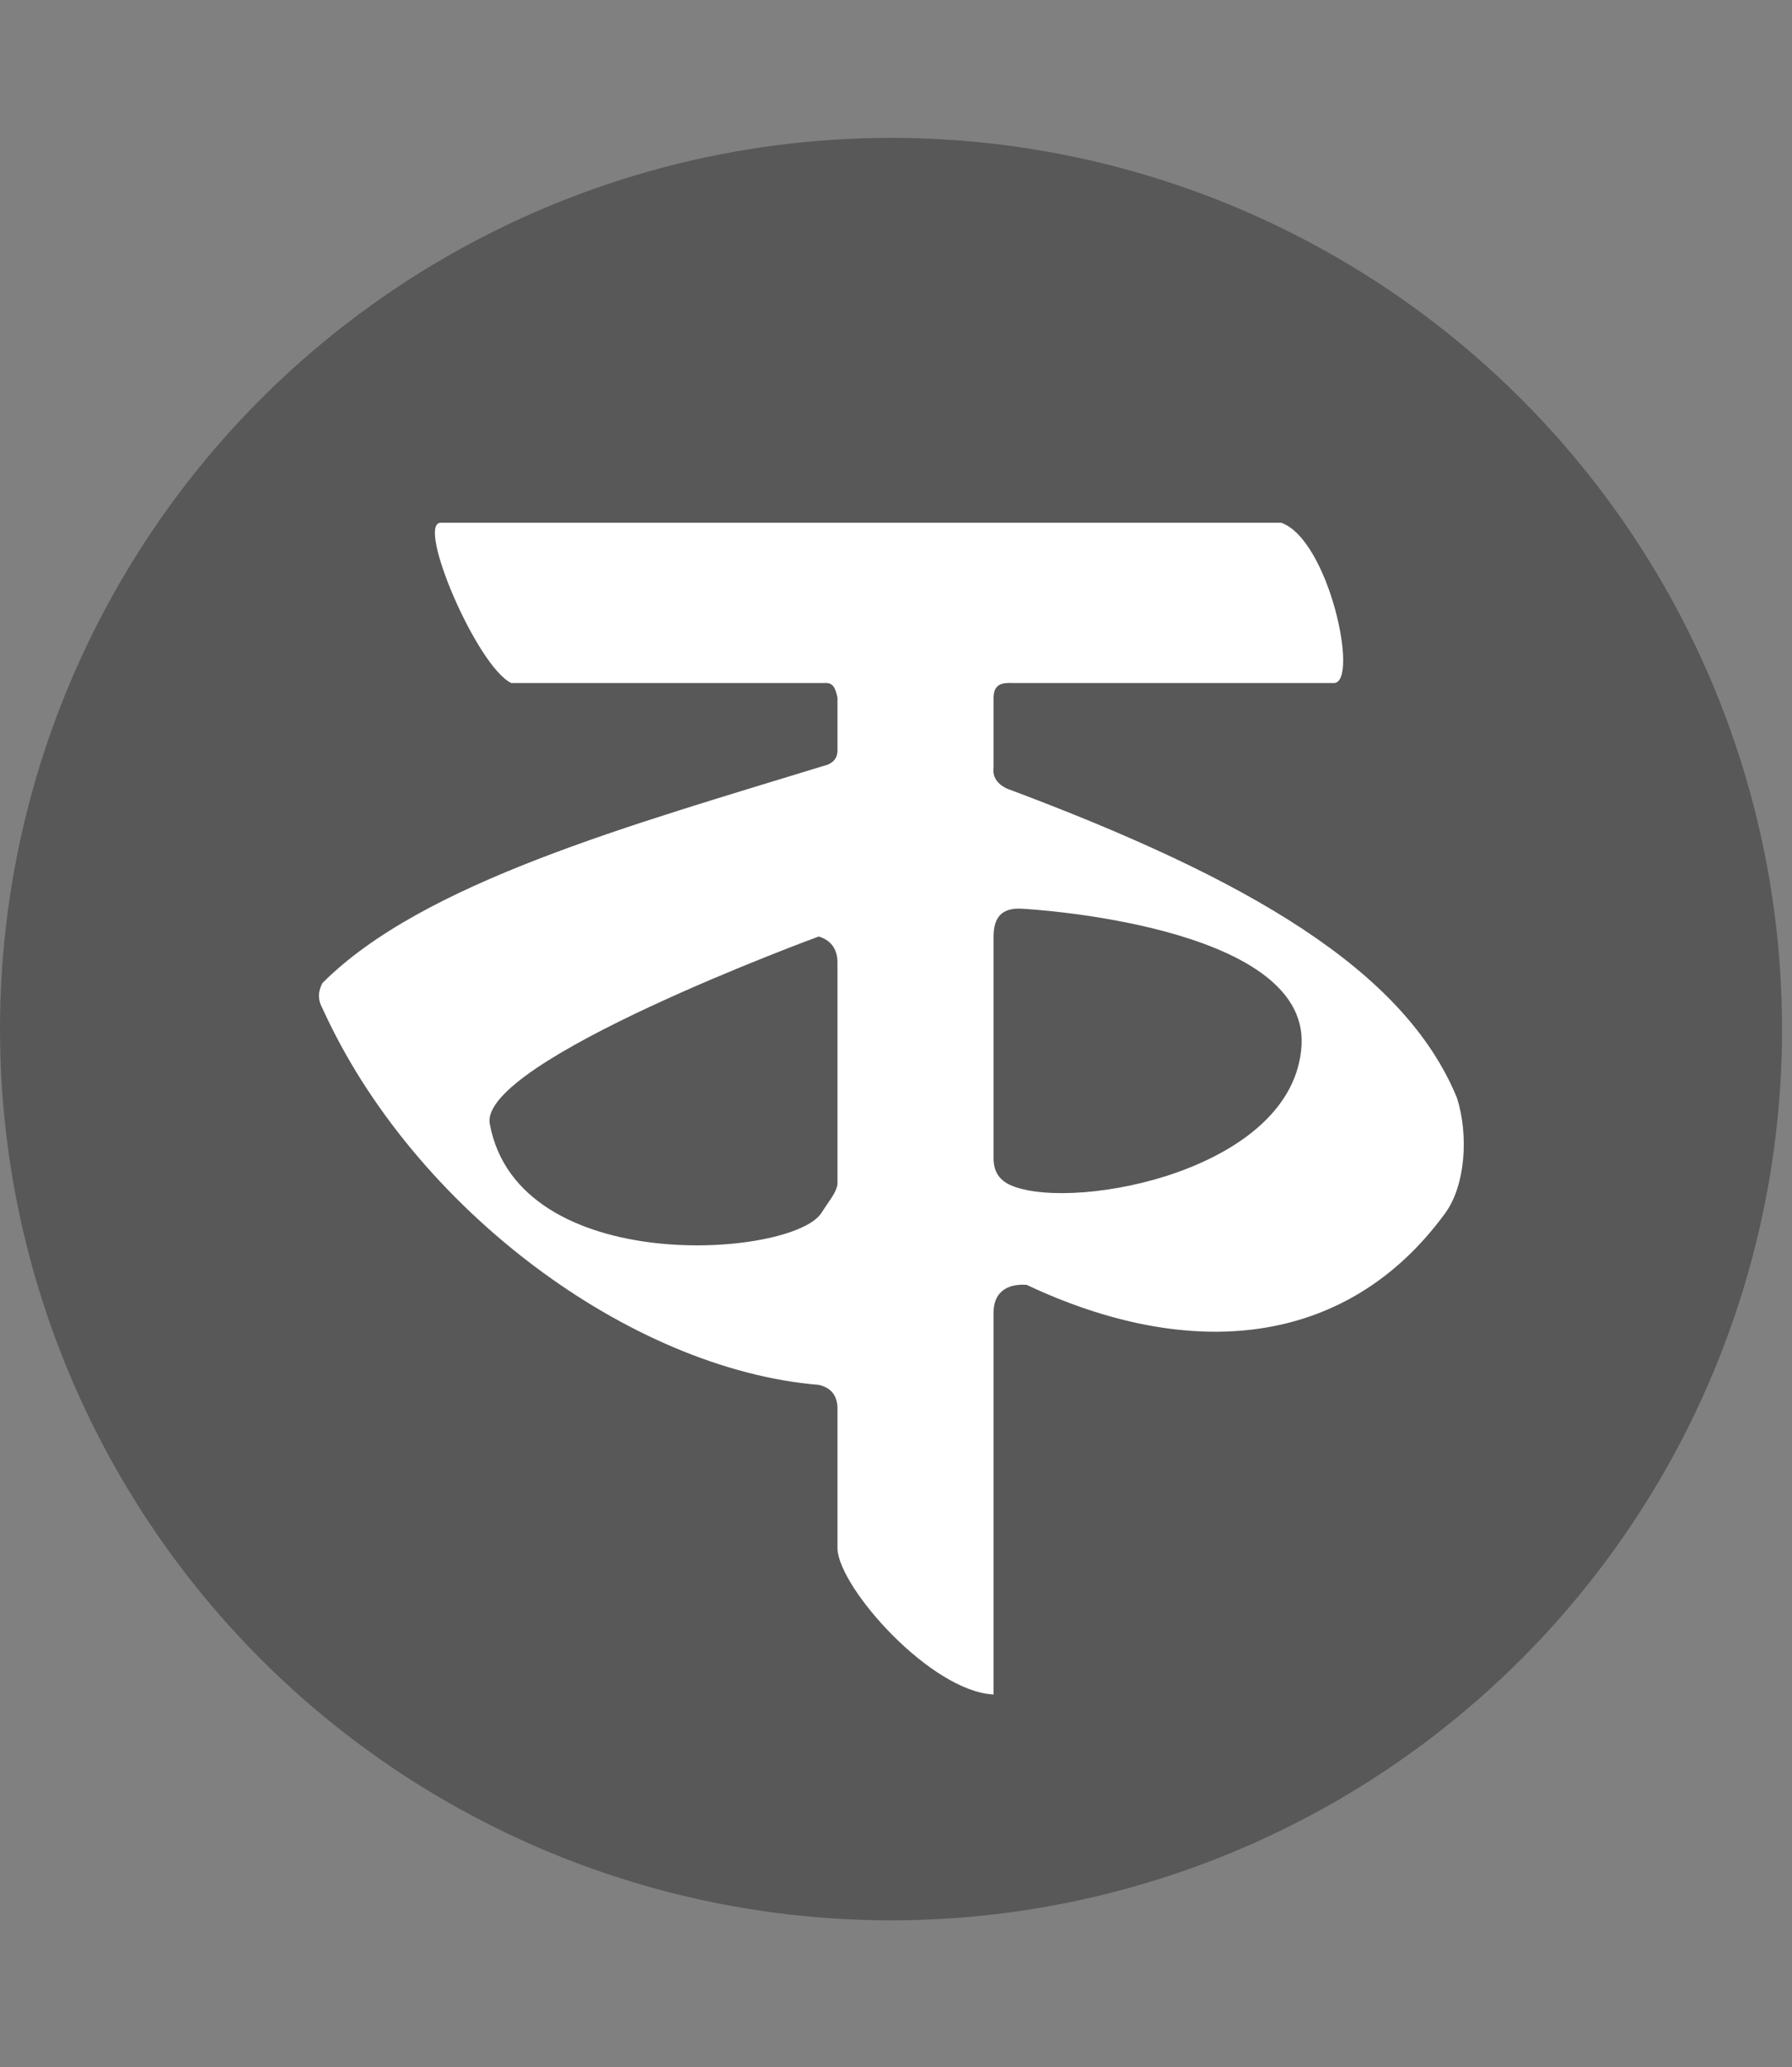 <?xml version="1.0" encoding="UTF-8" standalone="no"?>
<!DOCTYPE svg PUBLIC "-//W3C//DTD SVG 1.1//EN" "http://www.w3.org/Graphics/SVG/1.1/DTD/svg11.dtd">
<svg width="100%" height="100%" viewBox="0 0 150 173" version="1.1" xmlns="http://www.w3.org/2000/svg" xmlns:xlink="http://www.w3.org/1999/xlink" xml:space="preserve" xmlns:serif="http://www.serif.com/" style="fill-rule:evenodd;clip-rule:evenodd;stroke-linejoin:round;stroke-miterlimit:2;">
    <rect x="0" y="0" width="150" height="173" fill="#808080" stroke="none"/>
    <g transform="matrix(1,0,0,1,0,3.393)">
        <circle cx="74.584" cy="82.729" r="74.584" style="fill:rgb(88,88,88);"/>
    </g>
    <g transform="matrix(0.79,0,0,0.79,20.691,10.335)">
        <path d="M20.493,42.293L109.565,42.293C114.621,44.11 117.831,59.176 115.165,59.274L81.184,59.274C80.113,59.226 79.087,59.286 79.084,60.838L79.084,68.15C78.915,69.397 79.678,70.076 80.533,70.469C106.092,80.018 122.626,89.673 128.184,103.222C129.433,107.155 129.093,112.486 126.926,115.45C116.39,129.862 99.68,131.086 82.584,123.022C80.384,122.878 79.065,123.916 79.084,125.991L79.084,166.422C72.431,166.081 62.776,155.202 62.545,151.022L62.545,136.022C62.494,134.694 61.829,133.926 60.583,133.622C40.6,131.987 17.582,114.952 7.969,93.719C7.535,92.94 7.432,92.109 7.969,91.057C18.594,80.413 40.542,74.359 61.524,67.914C62.237,67.602 62.515,67.135 62.545,66.481L62.545,60.838C62.343,59.879 62.117,59.167 61.115,59.274L27.978,59.274C24.31,57.478 17.894,42.349 20.493,42.293ZM62.545,88.971L62.545,112.367C62.41,113.279 61.702,114.055 60.847,115.4C57.837,120.137 28.709,122.335 25.704,105.971C24.487,99.343 60.561,86.122 60.561,86.122C62.038,86.581 62.562,87.658 62.545,88.971ZM79.084,86.122L79.084,109.75C79.129,110.94 79.587,111.966 81.116,112.563C87.976,115.243 110.98,110.804 111.716,97.632C112.434,84.778 82.209,83.188 82.209,83.188C79.834,82.999 79.088,84.236 79.084,86.122Z" style="fill:white;"/>
    </g>
</svg>
